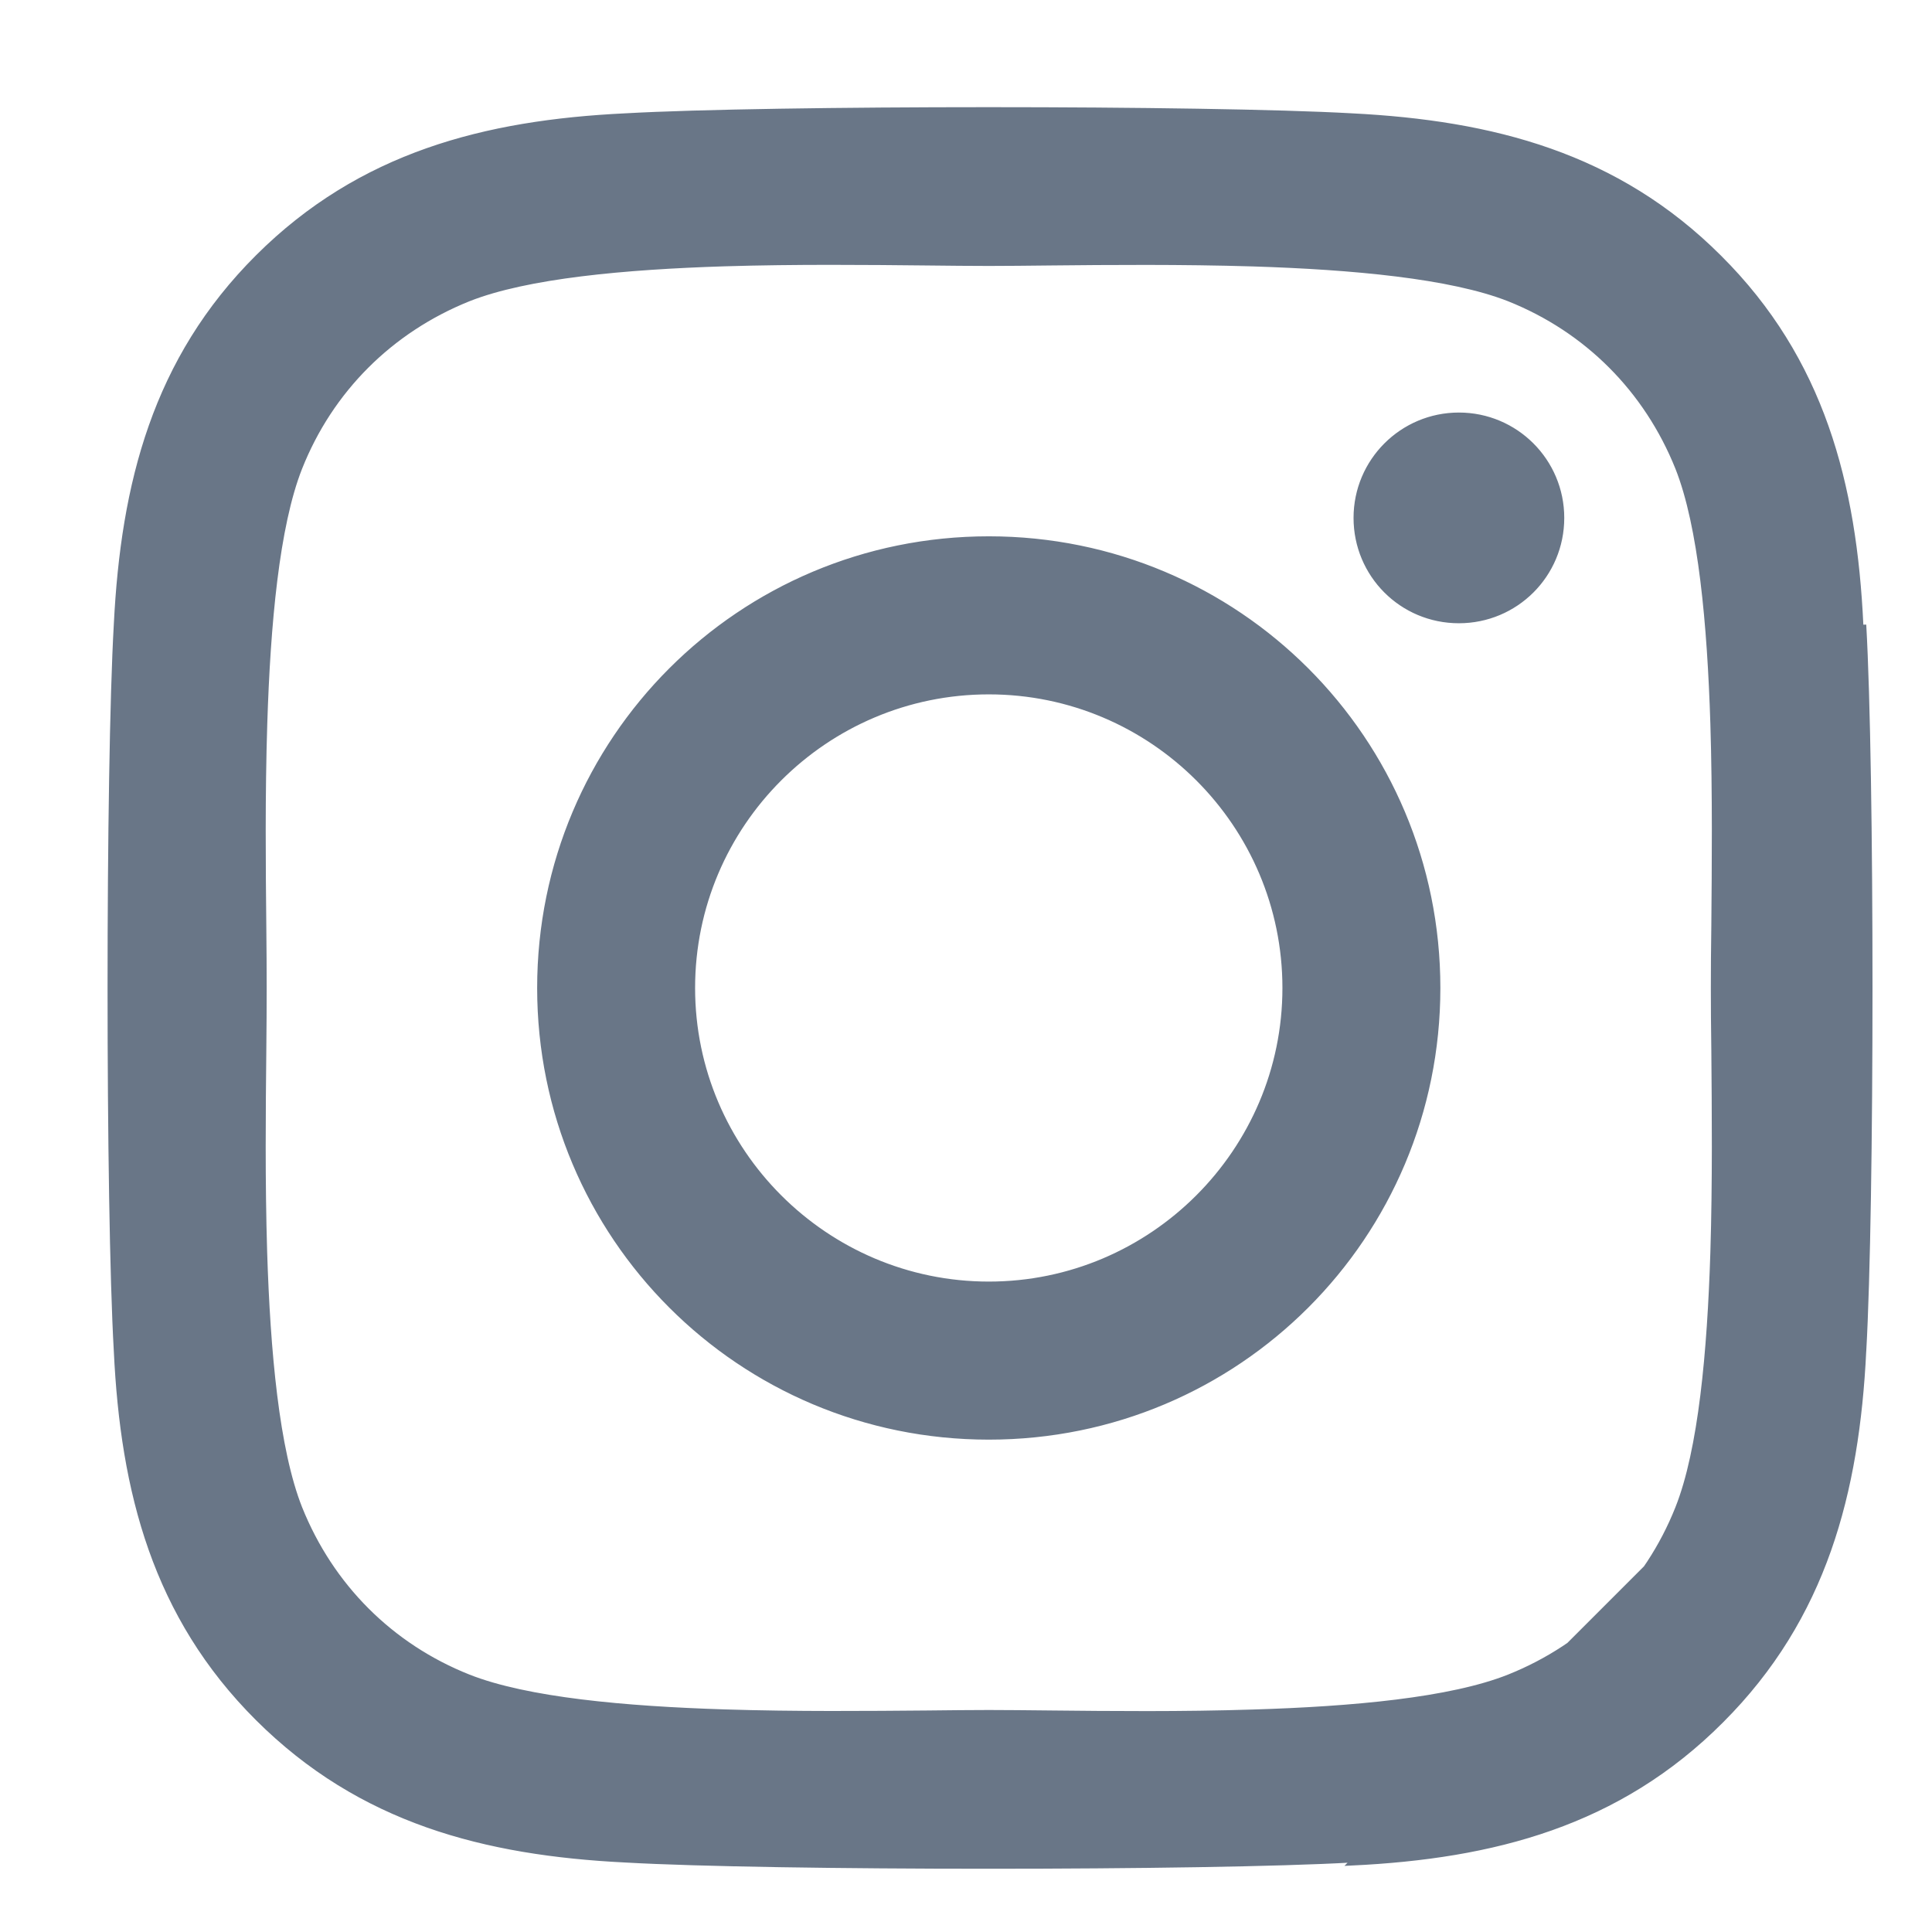 <svg width="16" height="16" viewBox="0 0 16 16" fill="none" xmlns="http://www.w3.org/2000/svg">
<path d="M15.431 11.19C15.373 12.358 15.106 13.393 14.253 14.246C13.4 15.102 12.365 15.369 11.196 15.425L15.431 11.19ZM15.431 11.19C15.5 9.985 15.5 6.378 15.431 5.174V11.19ZM15.407 5.175L15.407 5.175C15.475 6.379 15.475 9.985 15.407 11.188L15.407 11.188C15.348 12.354 15.083 13.382 14.236 14.229L14.236 14.229C13.389 15.079 12.361 15.345 11.195 15.4L11.195 15.4C9.991 15.469 6.382 15.469 5.179 15.4L5.179 15.4C4.013 15.342 2.988 15.076 2.138 14.229C1.288 13.382 1.022 12.354 0.967 11.188L0.967 11.188C0.898 9.985 0.898 6.376 0.967 5.172L0.967 5.172C1.025 4.006 1.288 2.978 2.138 2.131C2.988 1.284 4.016 1.019 5.179 0.963L5.179 0.963C6.382 0.895 9.991 0.895 11.195 0.963L11.195 0.963C12.361 1.022 13.389 1.288 14.236 2.135L14.236 2.135C15.086 2.981 15.352 4.01 15.407 5.175ZM12.498 13.891L12.498 13.891C13.145 13.632 13.642 13.135 13.898 12.491C14.09 12.008 14.163 11.194 14.189 10.372C14.207 9.783 14.201 9.186 14.197 8.701C14.194 8.508 14.193 8.332 14.193 8.182C14.193 8.031 14.194 7.856 14.197 7.663C14.201 7.178 14.207 6.582 14.189 5.993C14.163 5.171 14.09 4.357 13.898 3.873L13.898 3.873C13.638 3.225 13.142 2.729 12.498 2.472L12.498 2.472C12.015 2.282 11.201 2.208 10.378 2.182C9.785 2.164 9.184 2.169 8.697 2.174C8.508 2.176 8.336 2.178 8.189 2.178C8.038 2.178 7.862 2.176 7.67 2.174C7.184 2.169 6.589 2.163 6 2.181C5.178 2.207 4.364 2.28 3.879 2.472L3.879 2.472C3.232 2.732 2.735 3.228 2.479 3.873L2.479 3.873C2.288 4.356 2.215 5.17 2.189 5.992C2.17 6.586 2.176 7.186 2.181 7.674C2.183 7.862 2.184 8.034 2.184 8.182C2.184 8.332 2.183 8.508 2.181 8.701C2.176 9.186 2.17 9.782 2.188 10.37C2.214 11.192 2.287 12.006 2.479 12.491L2.479 12.491C2.739 13.139 3.235 13.635 3.879 13.891L3.879 13.891C4.362 14.082 5.176 14.155 5.999 14.181C6.592 14.2 7.193 14.194 7.681 14.19C7.869 14.188 8.041 14.186 8.189 14.186C8.339 14.186 8.515 14.188 8.707 14.19C9.193 14.195 9.788 14.201 10.377 14.182C11.199 14.157 12.013 14.084 12.498 13.891ZM4.473 8.182C4.473 6.125 6.132 4.466 8.189 4.466C10.245 4.466 11.904 6.125 11.904 8.182C11.904 10.239 10.245 11.898 8.189 11.898C6.132 11.898 4.473 10.239 4.473 8.182ZM5.732 8.182C5.732 9.536 6.837 10.638 8.189 10.638C9.54 10.638 10.645 9.536 10.645 8.182C10.645 6.827 9.543 5.726 8.189 5.726C6.834 5.726 5.732 6.827 5.732 8.182ZM12.93 4.289C12.93 4.76 12.55 5.137 12.082 5.137C11.61 5.137 11.234 4.757 11.234 4.289C11.234 3.82 11.614 3.441 12.082 3.441C12.55 3.441 12.93 3.82 12.93 4.289Z" fill="#697687" stroke="#697687" stroke-width="0.049"/>
</svg>
